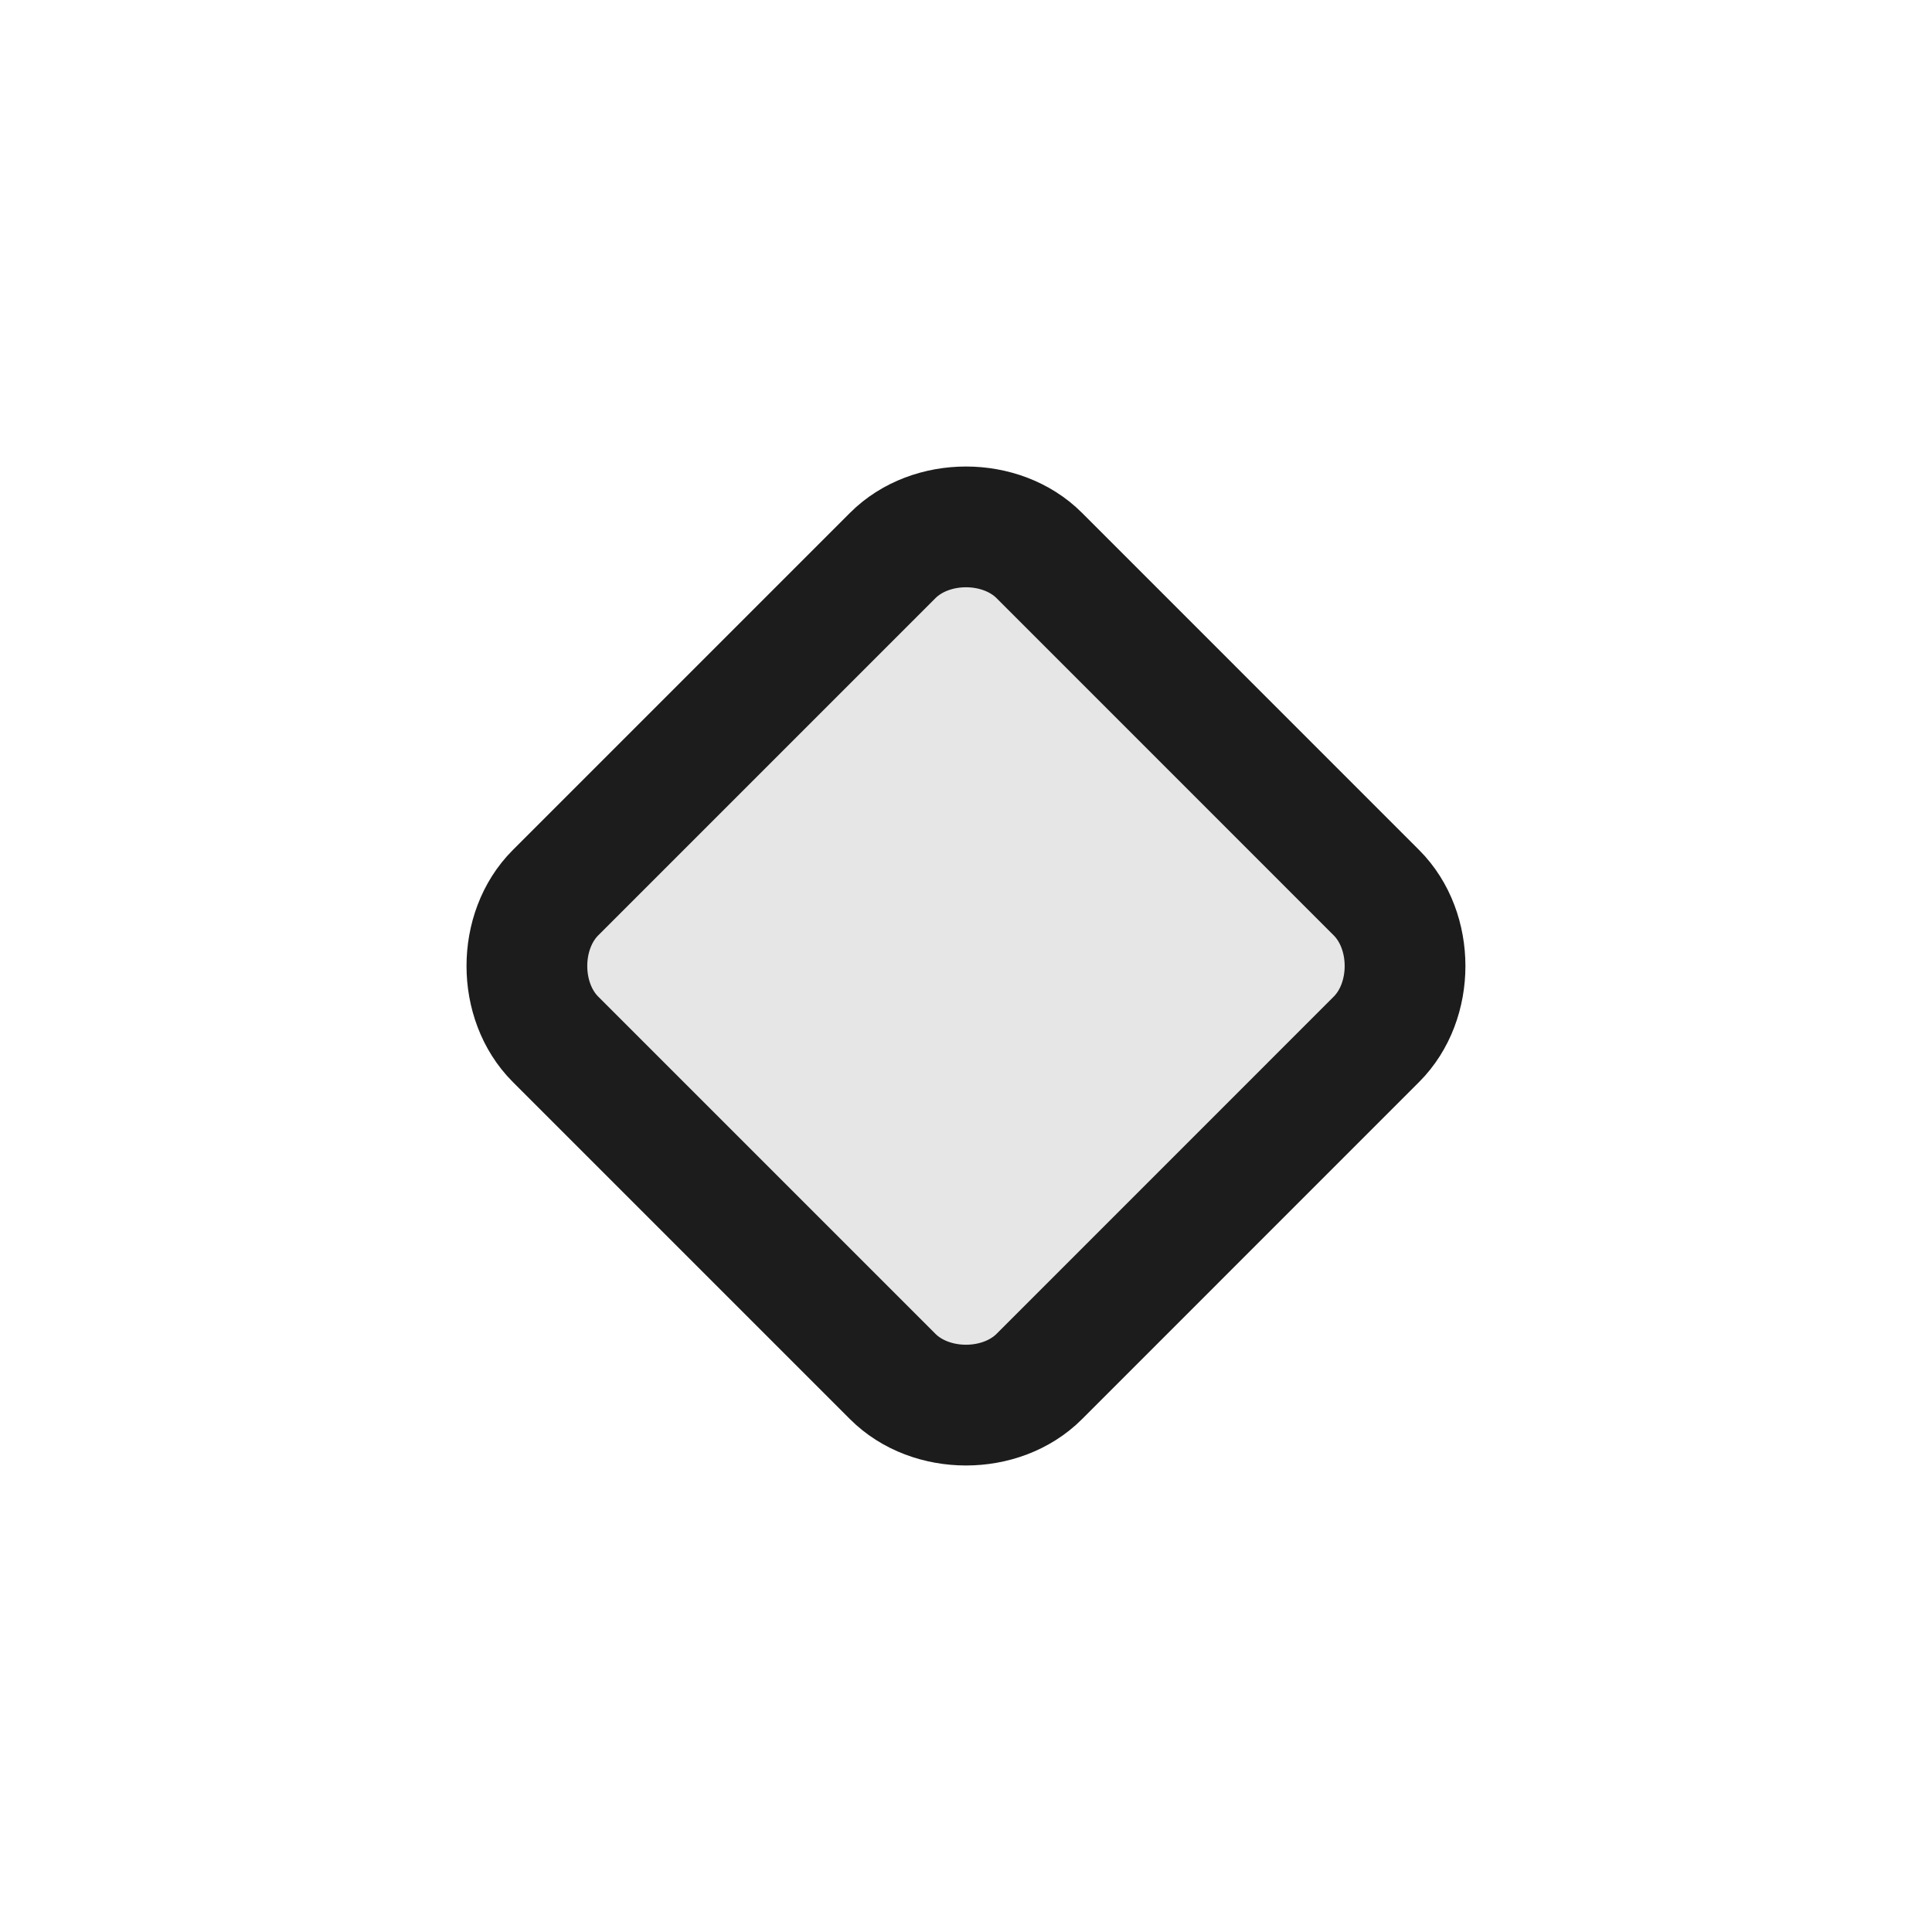 <svg width="32" height="32" viewBox="0 0 32 32" fill="none" xmlns="http://www.w3.org/2000/svg">
<path d="M14.786 22.799L9.201 17.214C8.569 16.582 8.569 15.418 9.201 14.786L14.786 9.201C15.418 8.569 16.582 8.569 17.214 9.201L22.798 14.786C23.43 15.418 23.43 16.582 22.798 17.214L17.214 22.799C16.582 23.431 15.418 23.431 14.786 22.799Z" fill="black" fill-opacity="0.1" stroke="#1C1C1C" stroke-width="2" stroke-linecap="round" stroke-linejoin="round"/>
</svg>

